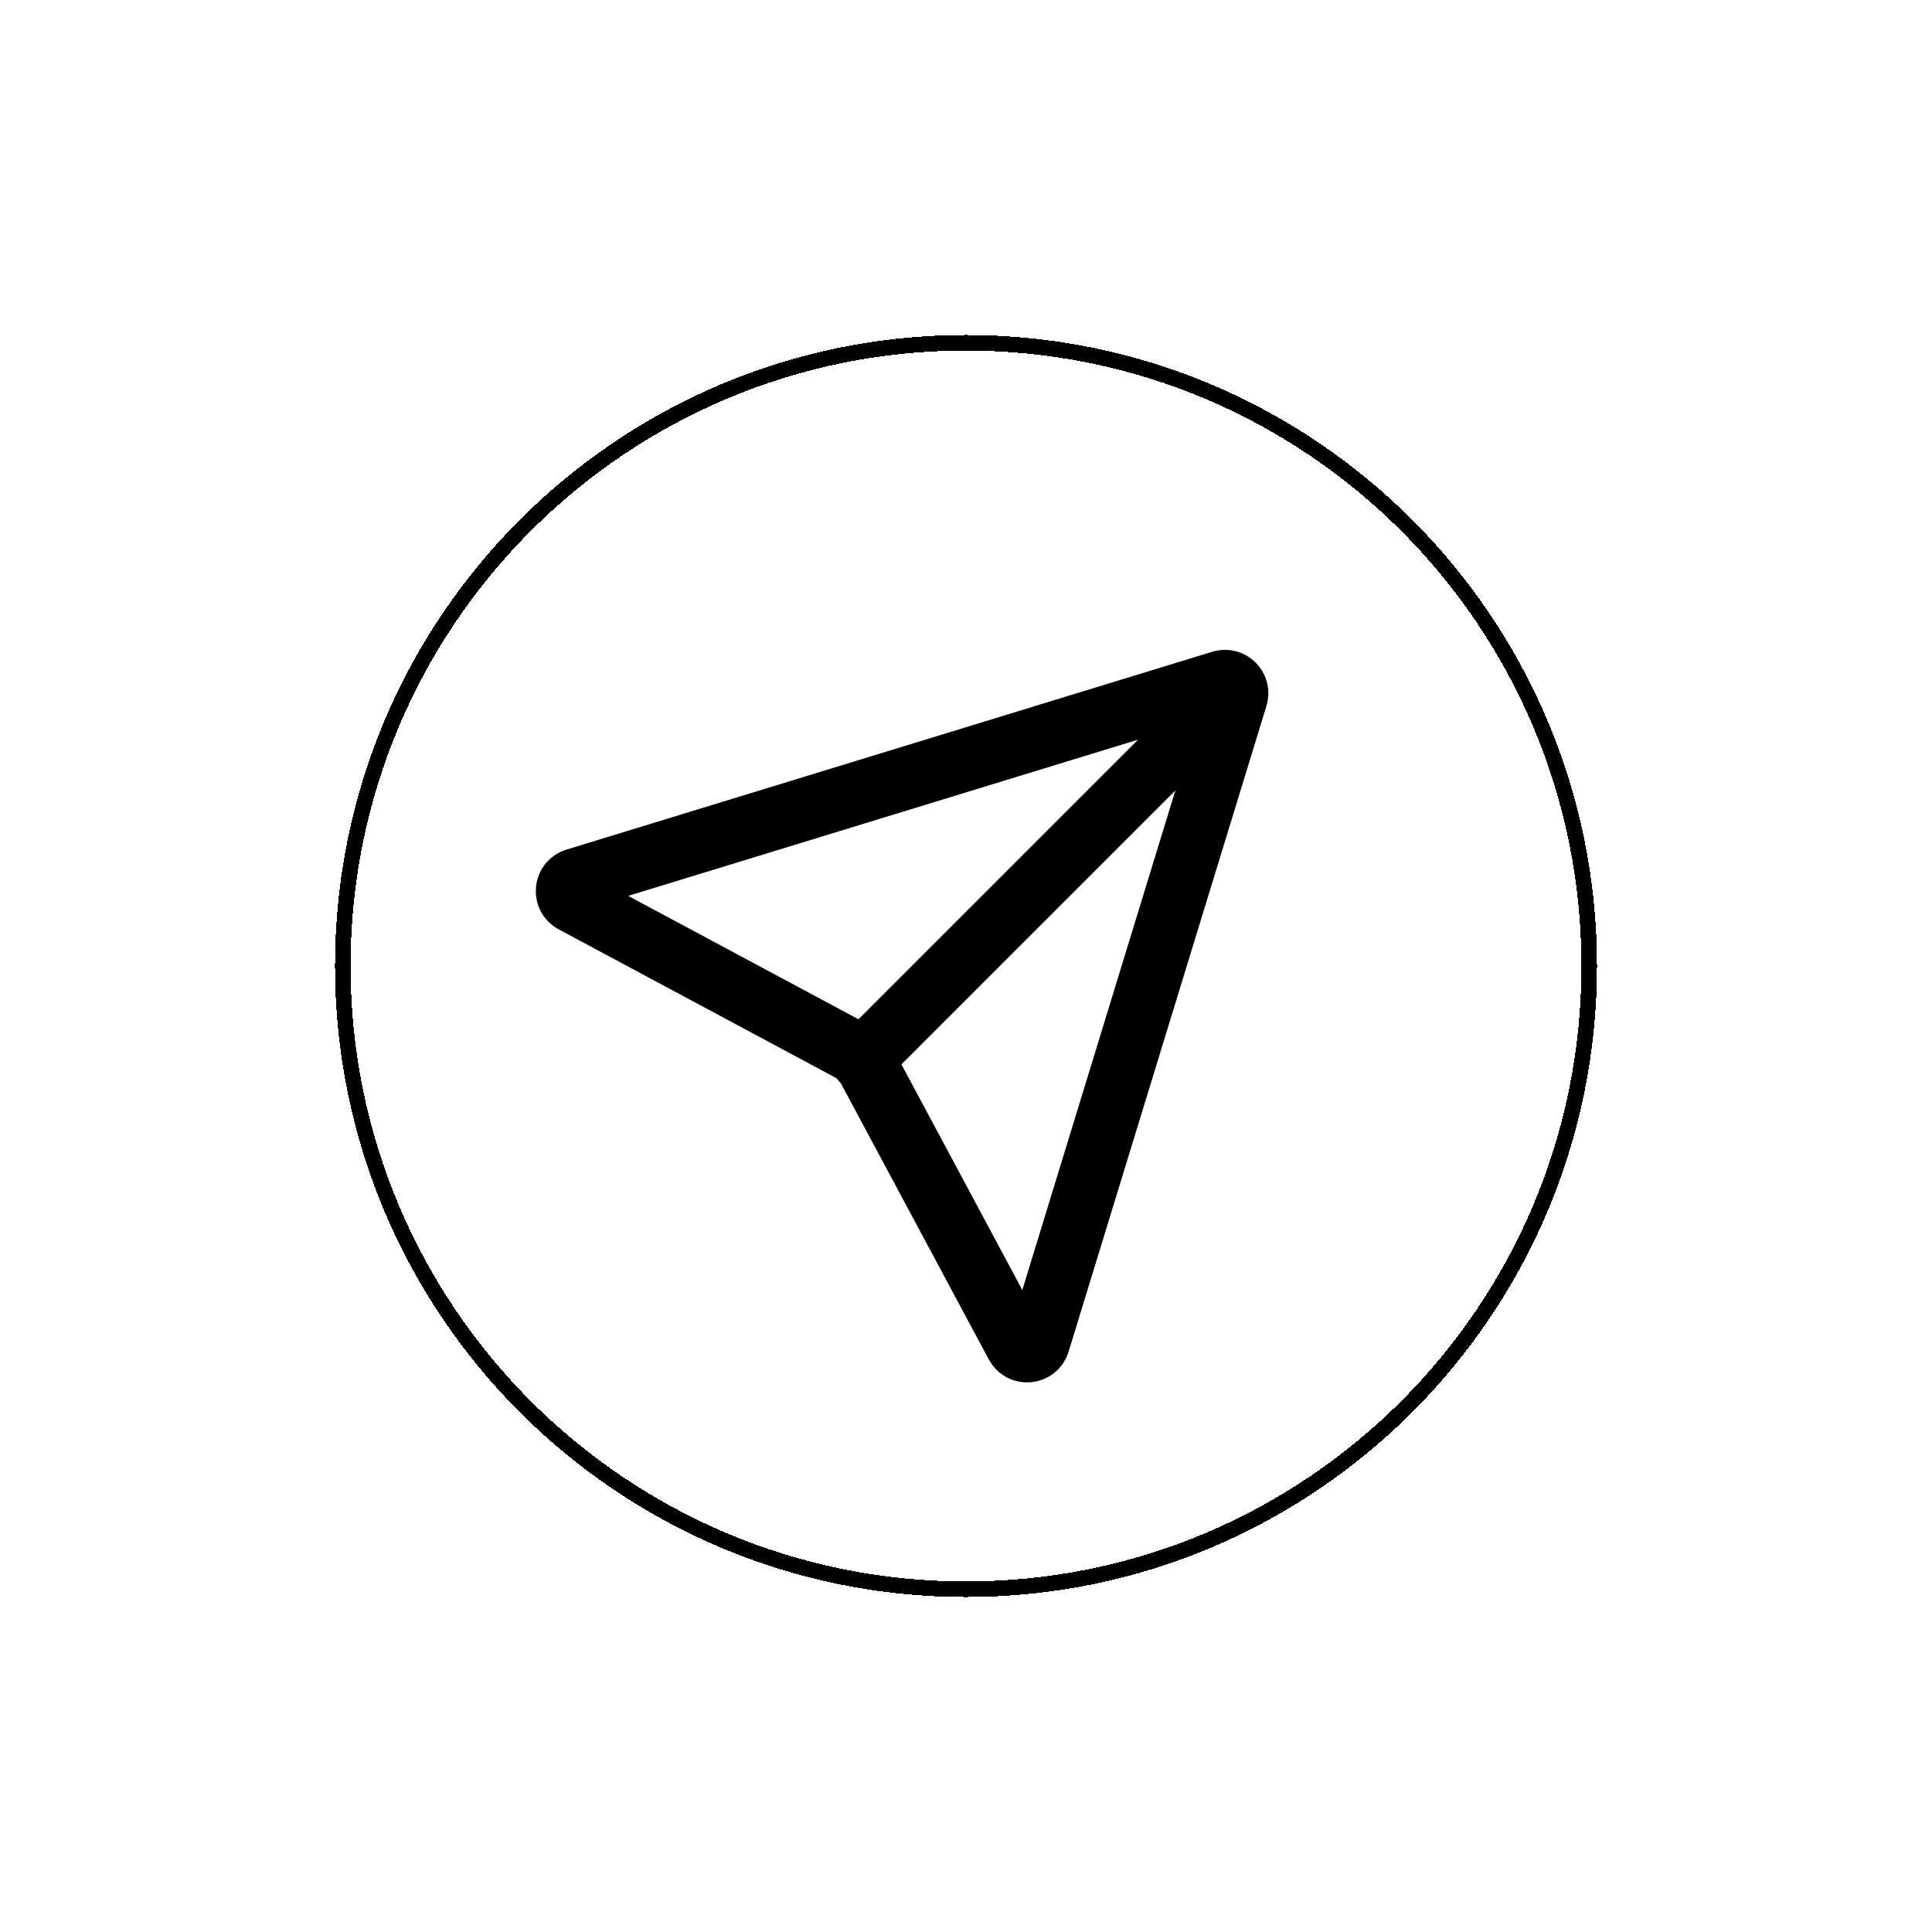 <svg width="62" height="62" viewBox="0 0 62 62" fill="none" xmlns="http://www.w3.org/2000/svg">
<g filter="url(#filter0_d_1847_8479)">
<path d="M31 51C42.046 51 51 42.046 51 31C51 19.954 42.046 11 31 11C19.954 11 11 19.954 11 31C11 42.046 19.954 51 31 51Z" fill="white" fill-opacity="0.2" shape-rendering="crispEdges"/>
<path d="M31 51C42.046 51 51 42.046 51 31C51 19.954 42.046 11 31 11C19.954 11 11 19.954 11 31C11 42.046 19.954 51 31 51Z" stroke="currentColor" stroke-width="0.5" stroke-linecap="round" stroke-linejoin="round" shape-rendering="crispEdges"/>
</g>
<path d="M27.656 33.901L18.402 28.943C18.095 28.78 18.135 28.325 18.468 28.222L39.188 21.874C39.495 21.774 39.783 22.062 39.683 22.369L33.335 43.089C33.228 43.422 32.777 43.462 32.614 43.155L27.656 33.901Z" stroke="currentColor" stroke-width="2" stroke-linecap="round" stroke-linejoin="round"/>
<path d="M39.443 22.229L27.656 34.016" stroke="currentColor" stroke-width="2" stroke-linecap="round" stroke-linejoin="round"/>
<defs>
<filter id="filter0_d_1847_8479" x="0.75" y="0.75" width="60.5" height="60.5" filterUnits="userSpaceOnUse" color-interpolation-filters="sRGB">
<feFlood flood-opacity="0" result="BackgroundImageFix"/>
<feColorMatrix in="SourceAlpha" type="matrix" values="0 0 0 0 0 0 0 0 0 0 0 0 0 0 0 0 0 0 127 0" result="hardAlpha"/>
<feOffset/>
<feGaussianBlur stdDeviation="5"/>
<feComposite in2="hardAlpha" operator="out"/>
<feColorMatrix type="matrix" values="0 0 0 0 1 0 0 0 0 1 0 0 0 0 1 0 0 0 0.3 0"/>
<feBlend mode="normal" in2="BackgroundImageFix" result="effect1_dropShadow_1847_8479"/>
<feBlend mode="normal" in="SourceGraphic" in2="effect1_dropShadow_1847_8479" result="shape"/>
</filter>
</defs>
</svg>
